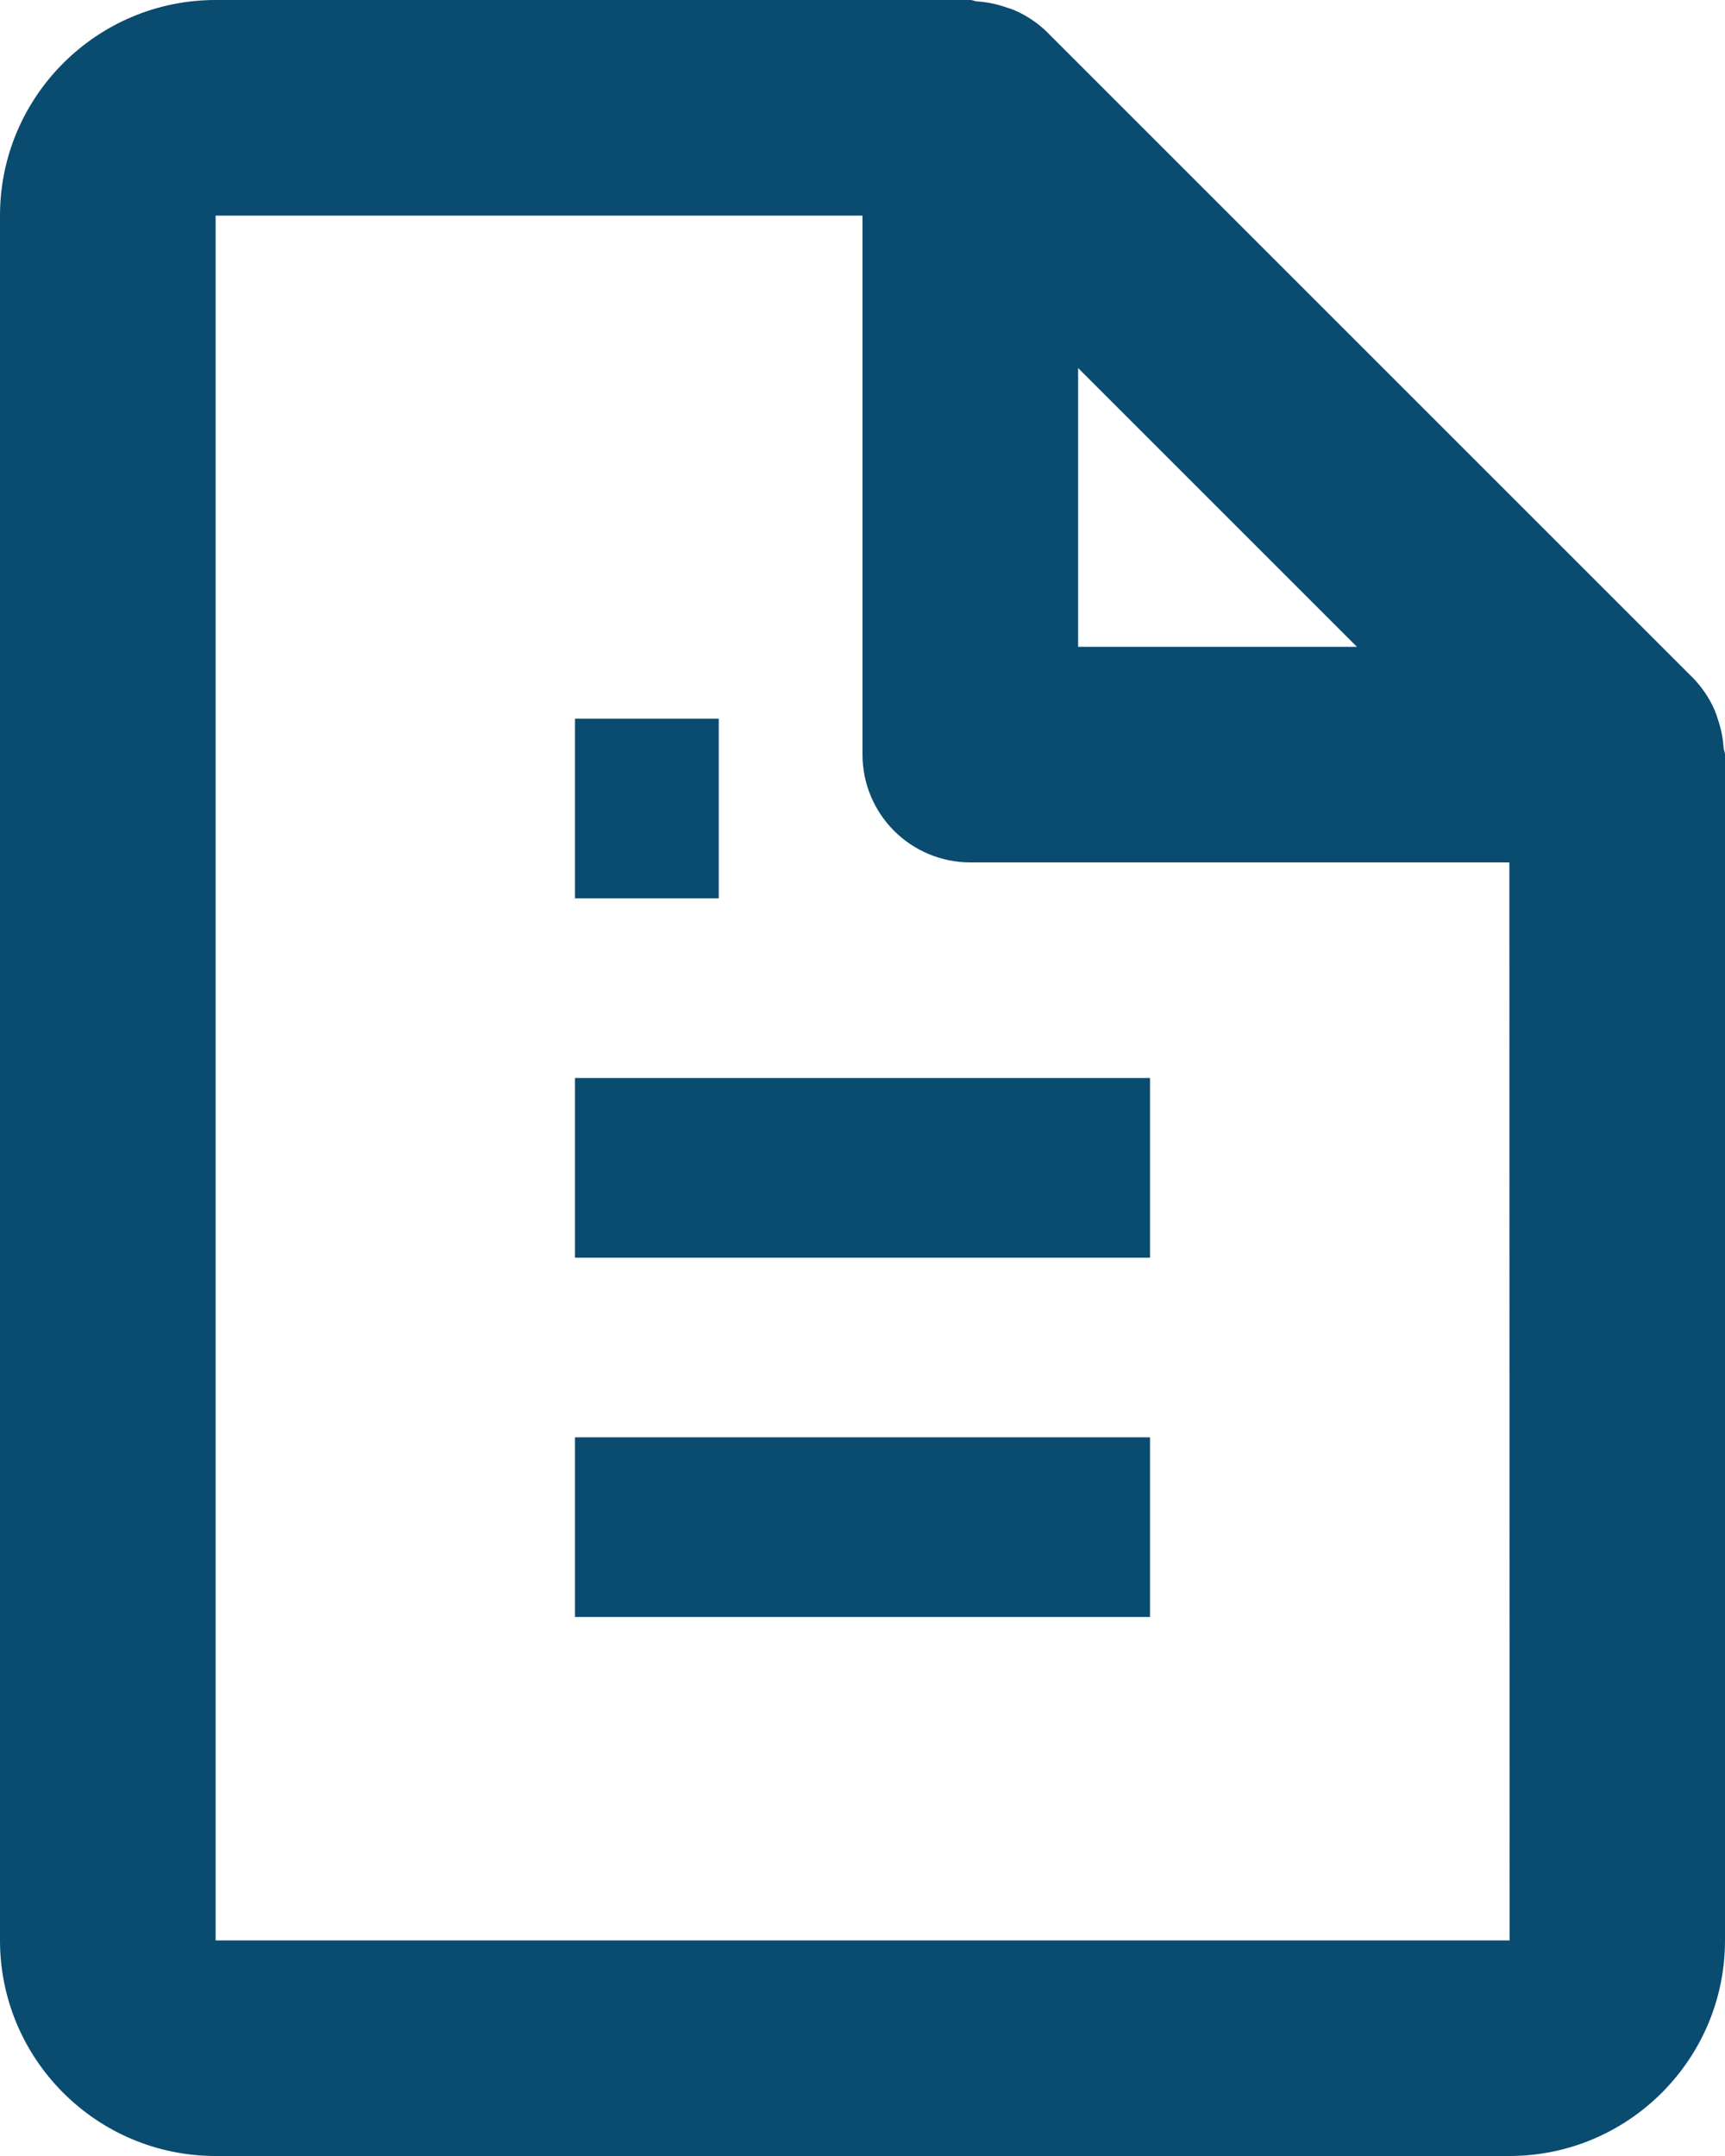 <svg width="48" height="60" viewBox="0 0 48 60" fill="none" xmlns="http://www.w3.org/2000/svg">
  <g clip-path="url(#clip0_642_150)">
    <path d="M47.709 19.758C47.567 19.433 47.367 19.135 47.121 18.879L29.121 0.879C28.865 0.632 28.567 0.433 28.242 0.291C28.152 0.249 28.056 0.225 27.96 0.192C27.709 0.107 27.448 0.055 27.183 0.039C27.12 0.033 27.063 0 27 0H6C2.691 0 0 2.691 0 6V54C0 57.309 2.691 60 6 60H42C45.309 60 48 57.309 48 54V21C48 20.937 47.967 20.88 47.961 20.814C47.945 20.549 47.893 20.288 47.808 20.037C47.78 19.941 47.747 19.848 47.709 19.758ZM37.758 18H30V10.242L37.758 18ZM6 54V6H24V21C24 21.796 24.316 22.559 24.879 23.121C25.441 23.684 26.204 24 27 24H42L42.006 54H6Z" fill="#0A4B70" />
    <path d="M16 30H32V35H16V30ZM16 40H32V45H16V40ZM16 20H20V25H16V20Z" fill="#0A4B70" />
  </g>
  <defs>
    <clipPath id="clip0_642_150">
      <rect width="48" height="60" fill="white" />
    </clipPath>
  </defs>
</svg>